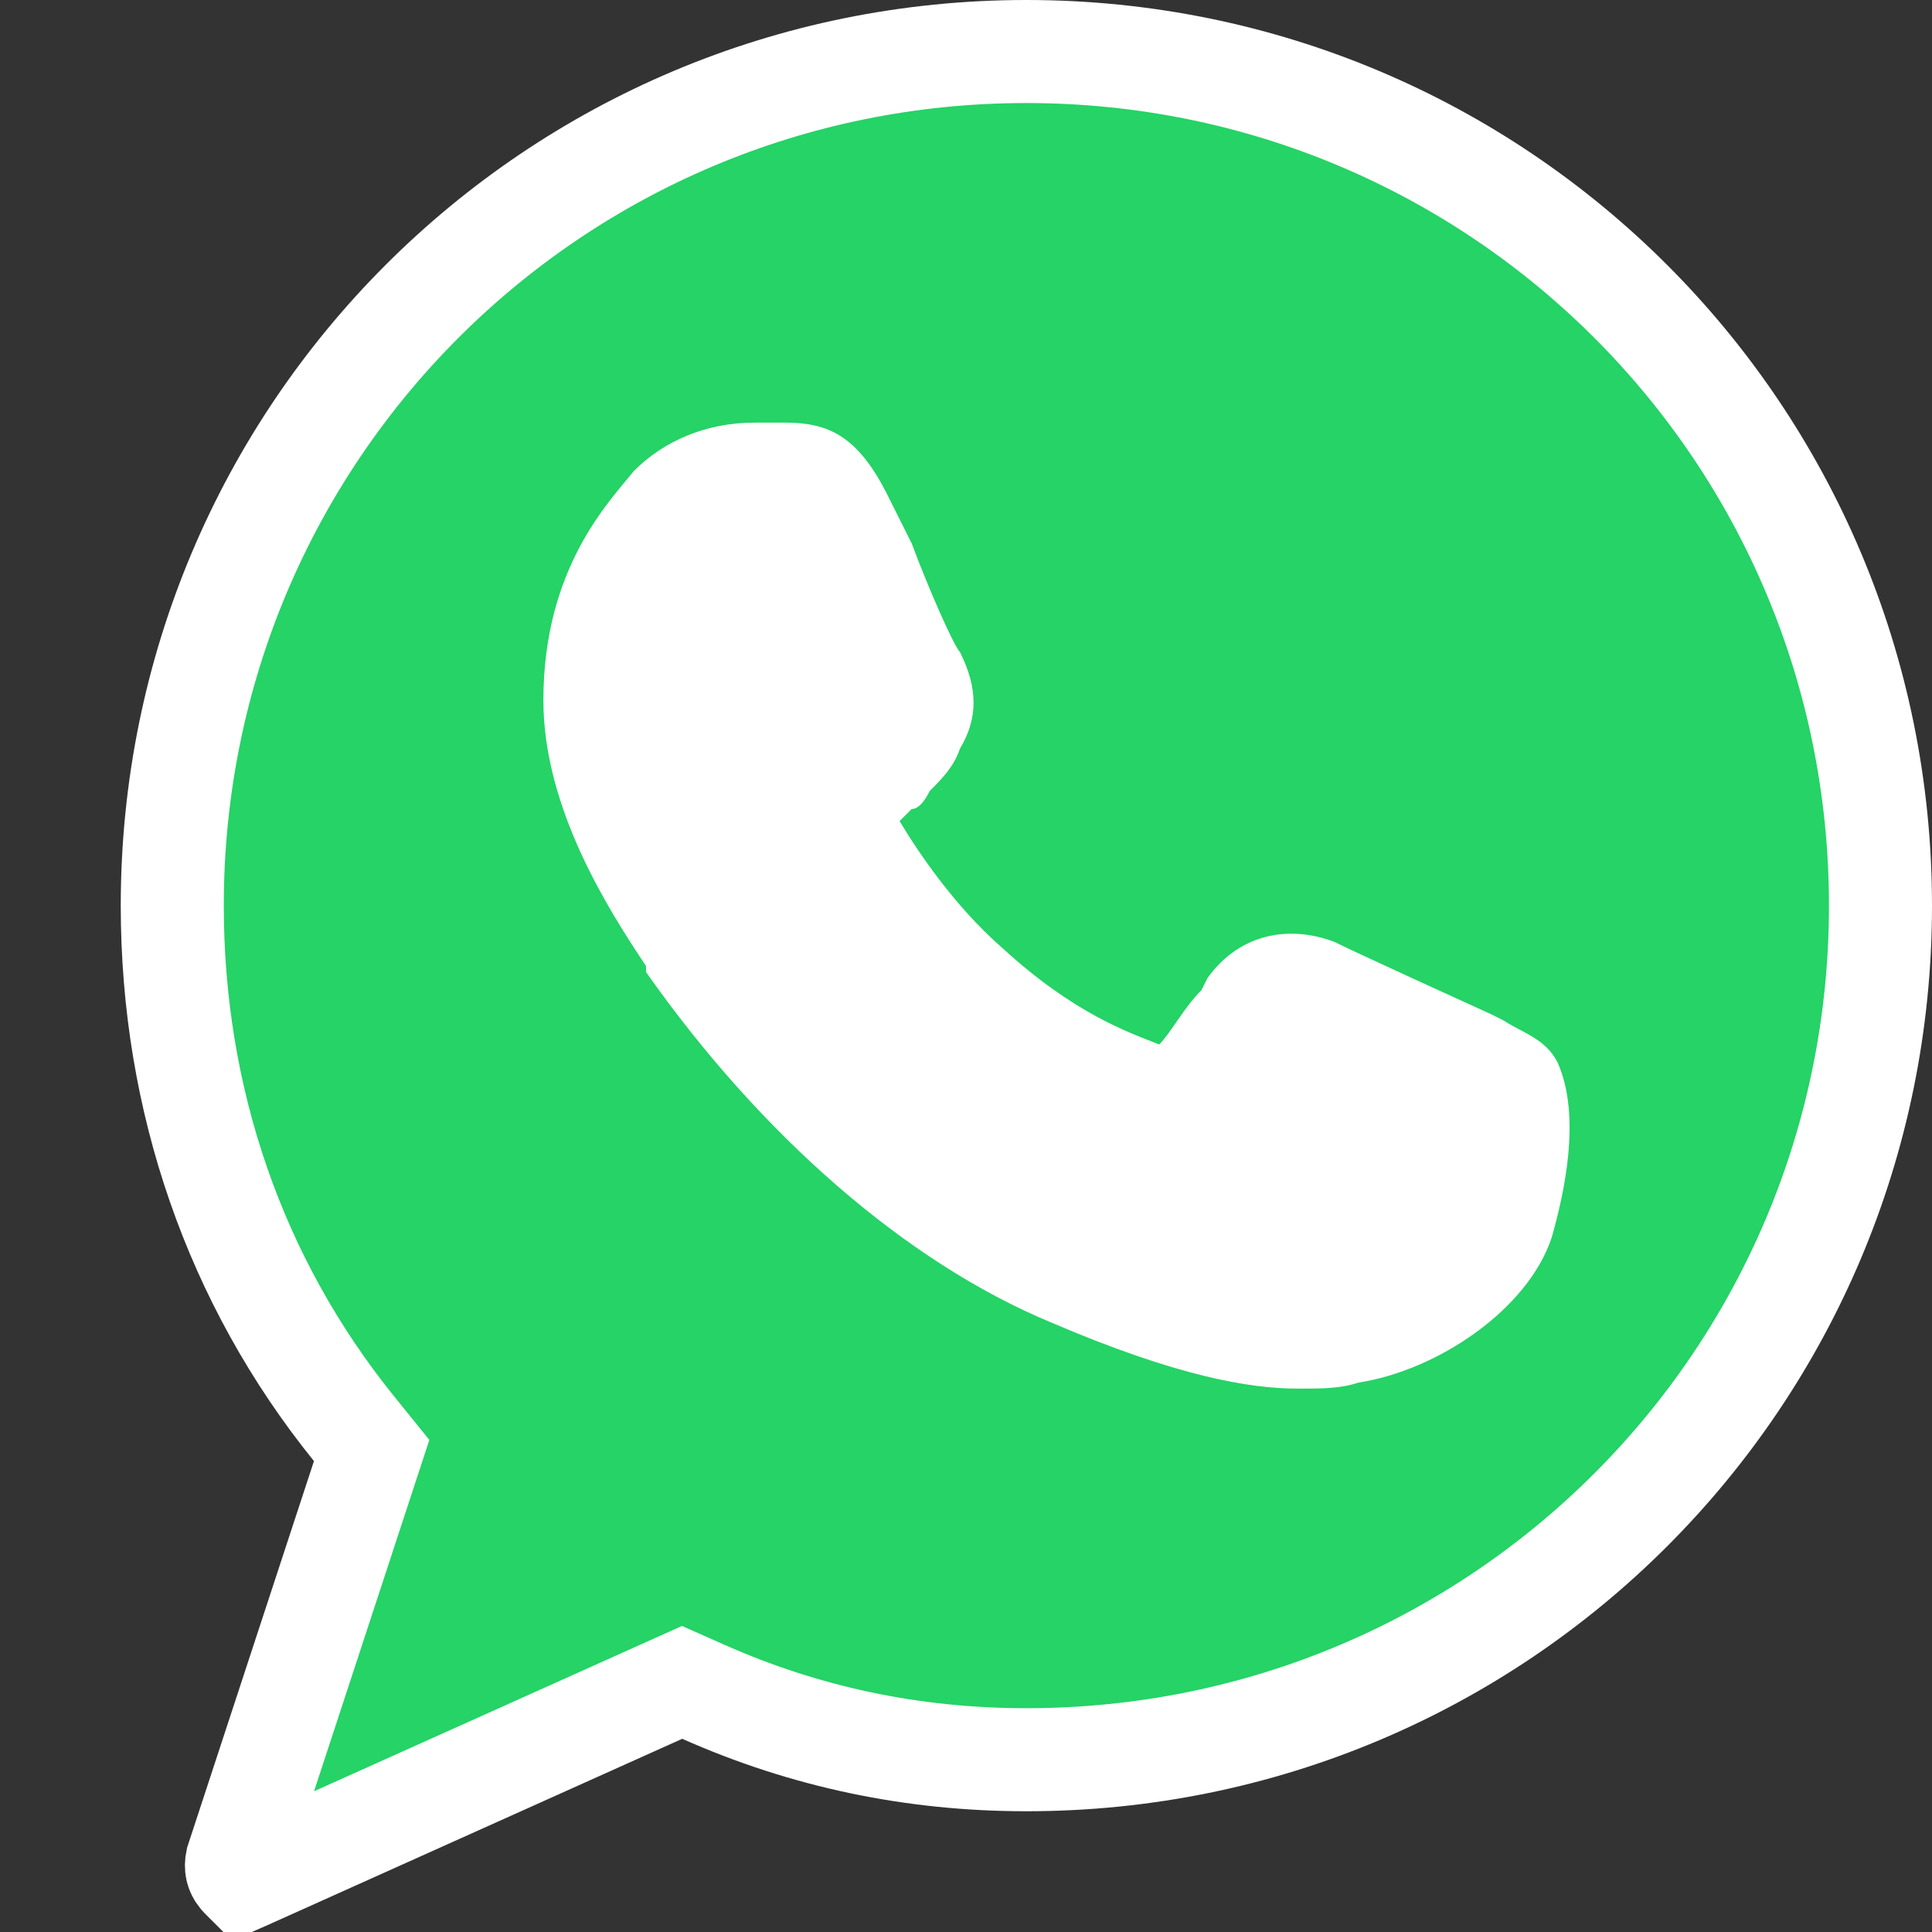 <svg width="150" height="150" viewBox="0 0 150 150" fill="none" xmlns="http://www.w3.org/2000/svg">
<rect x="0" y="0" width="150" height="150" fill="#333333" stroke="none"/>
<path d="M79.688 4C116.385 4 146 33.615 146 70.312C146 107.01 116.385 136.625 79.688 136.625C70.864 136.625 62.512 134.864 54.594 131.345L52.96 130.619L51.329 131.352L18.985 145.883L18.914 145.914L18.766 145.766L18.639 145.624C18.383 145.306 18.299 144.949 18.395 144.491L28.176 114.685L28.855 112.617L27.486 110.924C18.238 99.474 13.375 85.369 13.375 70.312C13.375 33.615 42.99 4 79.688 4Z" fill="#25D366" stroke="white" stroke-width="8"/>
<path d="M120.469 96.094C118.594 101.719 111.562 106.406 105.469 107.344C104.062 107.812 102.656 107.812 100.781 107.812C97.031 107.812 91.406 106.875 81.562 102.656C70.312 97.969 59.062 88.125 50.156 75.469V75C47.344 70.781 42.188 62.812 42.188 54.375C42.188 44.062 47.344 38.906 49.219 36.562C51.562 34.219 54.844 32.812 58.594 32.812C59.531 32.812 60 32.812 60.938 32.812C64.219 32.812 66.562 33.75 68.906 38.438L70.781 42.188C72.188 45.938 74.062 50.156 74.531 50.625C75.938 53.438 75.938 55.781 74.531 58.125C74.062 59.531 73.125 60.469 72.188 61.406C71.719 62.344 71.25 62.812 70.781 62.812C70.312 63.281 70.312 63.281 69.844 63.75C71.25 66.094 74.062 70.312 77.812 73.594C83.438 78.75 87.656 80.156 90 81.094C90.938 80.156 91.875 78.281 93.281 76.875L93.75 75.938C96.094 72.656 99.844 71.719 103.594 73.125C105.469 74.062 115.781 78.75 115.781 78.75L116.719 79.219C118.125 80.156 120 80.625 120.937 82.5C122.812 86.719 121.406 92.812 120.469 96.094Z" fill="white"/>
</svg>

